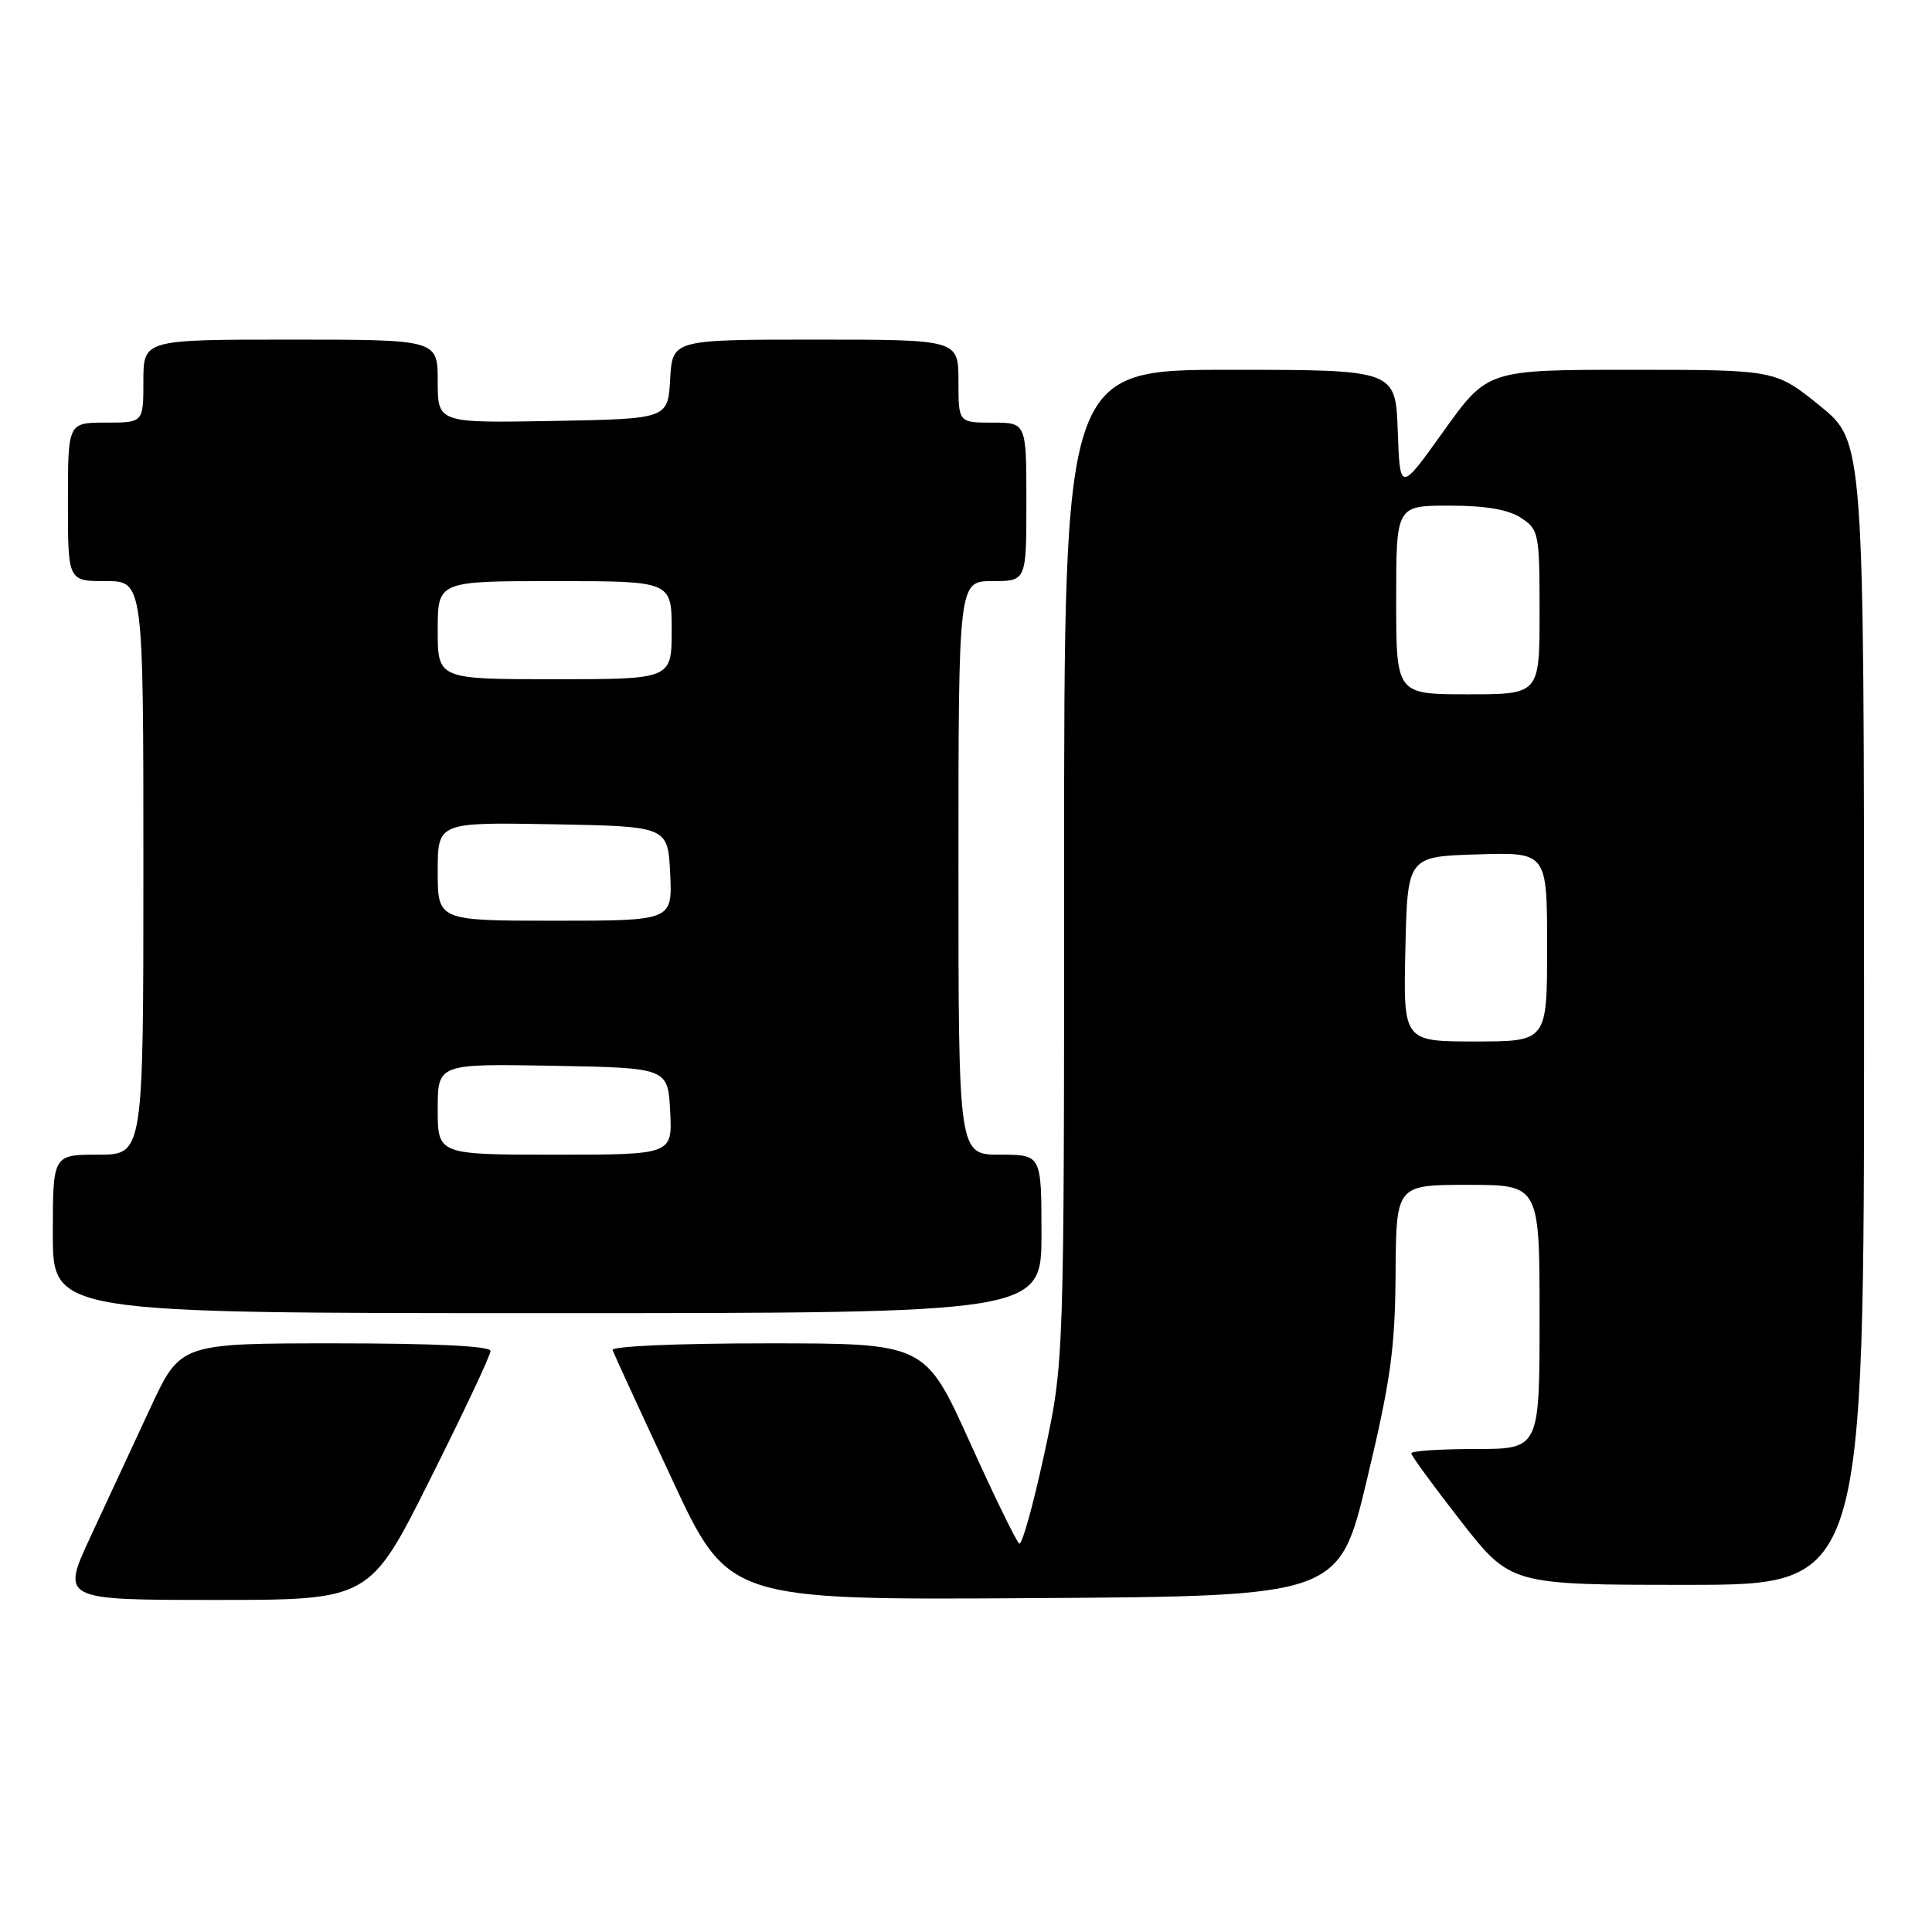 <?xml version="1.0" encoding="UTF-8" standalone="no"?>
<!DOCTYPE svg PUBLIC "-//W3C//DTD SVG 1.1//EN" "http://www.w3.org/Graphics/SVG/1.1/DTD/svg11.dtd" >
<svg xmlns="http://www.w3.org/2000/svg" xmlns:xlink="http://www.w3.org/1999/xlink" version="1.1" viewBox="0 0 256 256">
 <g >
 <path fill="currentColor"
d=" M 56.99 196.01 C 61.40 187.22 65.00 179.57 65.00 179.01 C 65.00 178.36 57.64 178.00 44.45 178.00 C 23.91 178.00 23.91 178.00 19.95 186.50 C 17.78 191.18 14.22 198.82 12.05 203.50 C 8.09 212.00 8.09 212.00 28.54 212.00 C 48.99 212.00 48.99 212.00 56.99 196.01 Z  M 181.14 196.00 C 184.27 182.91 184.86 178.67 184.92 168.75 C 185.00 157.00 185.00 157.00 194.50 157.00 C 204.00 157.00 204.00 157.00 204.00 174.50 C 204.00 192.00 204.00 192.00 195.50 192.00 C 190.82 192.00 187.00 192.26 187.00 192.57 C 187.00 192.88 189.96 196.93 193.58 201.57 C 200.17 210.00 200.17 210.00 223.58 210.00 C 247.00 210.00 247.00 210.00 247.00 134.25 C 246.99 58.50 246.99 58.50 241.12 53.75 C 235.24 49.00 235.24 49.00 216.17 49.00 C 197.11 49.00 197.11 49.00 191.30 57.11 C 185.50 65.22 185.50 65.22 185.21 57.11 C 184.92 49.00 184.92 49.00 162.96 49.00 C 141.00 49.00 141.00 49.00 141.00 114.74 C 141.00 180.48 141.00 180.48 138.36 192.71 C 136.90 199.44 135.42 204.76 135.06 204.53 C 134.69 204.31 131.74 198.25 128.49 191.06 C 122.58 178.00 122.58 178.00 101.71 178.00 C 89.70 178.00 80.97 178.38 81.17 178.90 C 81.35 179.40 84.87 187.06 89.00 195.91 C 96.49 212.02 96.49 212.02 136.97 211.76 C 177.44 211.50 177.44 211.50 181.14 196.00 Z  M 138.00 163.50 C 138.00 153.00 138.00 153.00 132.50 153.00 C 127.00 153.00 127.00 153.00 127.00 115.00 C 127.00 77.00 127.00 77.00 131.50 77.00 C 136.00 77.00 136.00 77.00 136.00 66.50 C 136.00 56.00 136.00 56.00 131.50 56.00 C 127.00 56.00 127.00 56.00 127.00 50.50 C 127.00 45.00 127.00 45.00 108.05 45.00 C 89.10 45.00 89.10 45.00 88.80 50.25 C 88.50 55.50 88.50 55.50 73.25 55.78 C 58.00 56.05 58.00 56.05 58.00 50.53 C 58.00 45.00 58.00 45.00 38.50 45.00 C 19.00 45.00 19.00 45.00 19.00 50.50 C 19.00 56.00 19.00 56.00 14.00 56.00 C 9.00 56.00 9.00 56.00 9.00 66.50 C 9.00 77.00 9.00 77.00 14.00 77.00 C 19.00 77.00 19.00 77.00 19.00 115.00 C 19.00 153.00 19.00 153.00 13.00 153.00 C 7.00 153.00 7.00 153.00 7.00 163.50 C 7.00 174.00 7.00 174.00 72.50 174.00 C 138.00 174.00 138.00 174.00 138.00 163.50 Z  M 186.22 125.75 C 186.50 113.50 186.50 113.50 195.75 113.21 C 205.00 112.92 205.00 112.92 205.00 125.46 C 205.00 138.00 205.00 138.00 195.47 138.00 C 185.94 138.00 185.94 138.00 186.22 125.75 Z  M 185.00 79.50 C 185.00 67.00 185.00 67.00 192.04 67.00 C 196.83 67.00 199.86 67.51 201.54 68.62 C 203.91 70.17 204.00 70.65 204.00 81.12 C 204.00 92.00 204.00 92.00 194.50 92.00 C 185.00 92.00 185.00 92.00 185.00 79.50 Z  M 58.00 146.97 C 58.00 140.95 58.00 140.95 73.25 141.22 C 88.50 141.50 88.50 141.50 88.80 147.25 C 89.10 153.00 89.10 153.00 73.55 153.00 C 58.00 153.00 58.00 153.00 58.00 146.97 Z  M 58.00 115.47 C 58.00 108.95 58.00 108.95 73.25 109.22 C 88.50 109.50 88.50 109.50 88.80 115.75 C 89.10 122.00 89.10 122.00 73.55 122.00 C 58.00 122.00 58.00 122.00 58.00 115.47 Z  M 58.00 83.50 C 58.00 77.00 58.00 77.00 73.50 77.00 C 89.00 77.00 89.00 77.00 89.00 83.50 C 89.00 90.00 89.00 90.00 73.50 90.00 C 58.00 90.00 58.00 90.00 58.00 83.50 Z "/>
</g>
</svg>